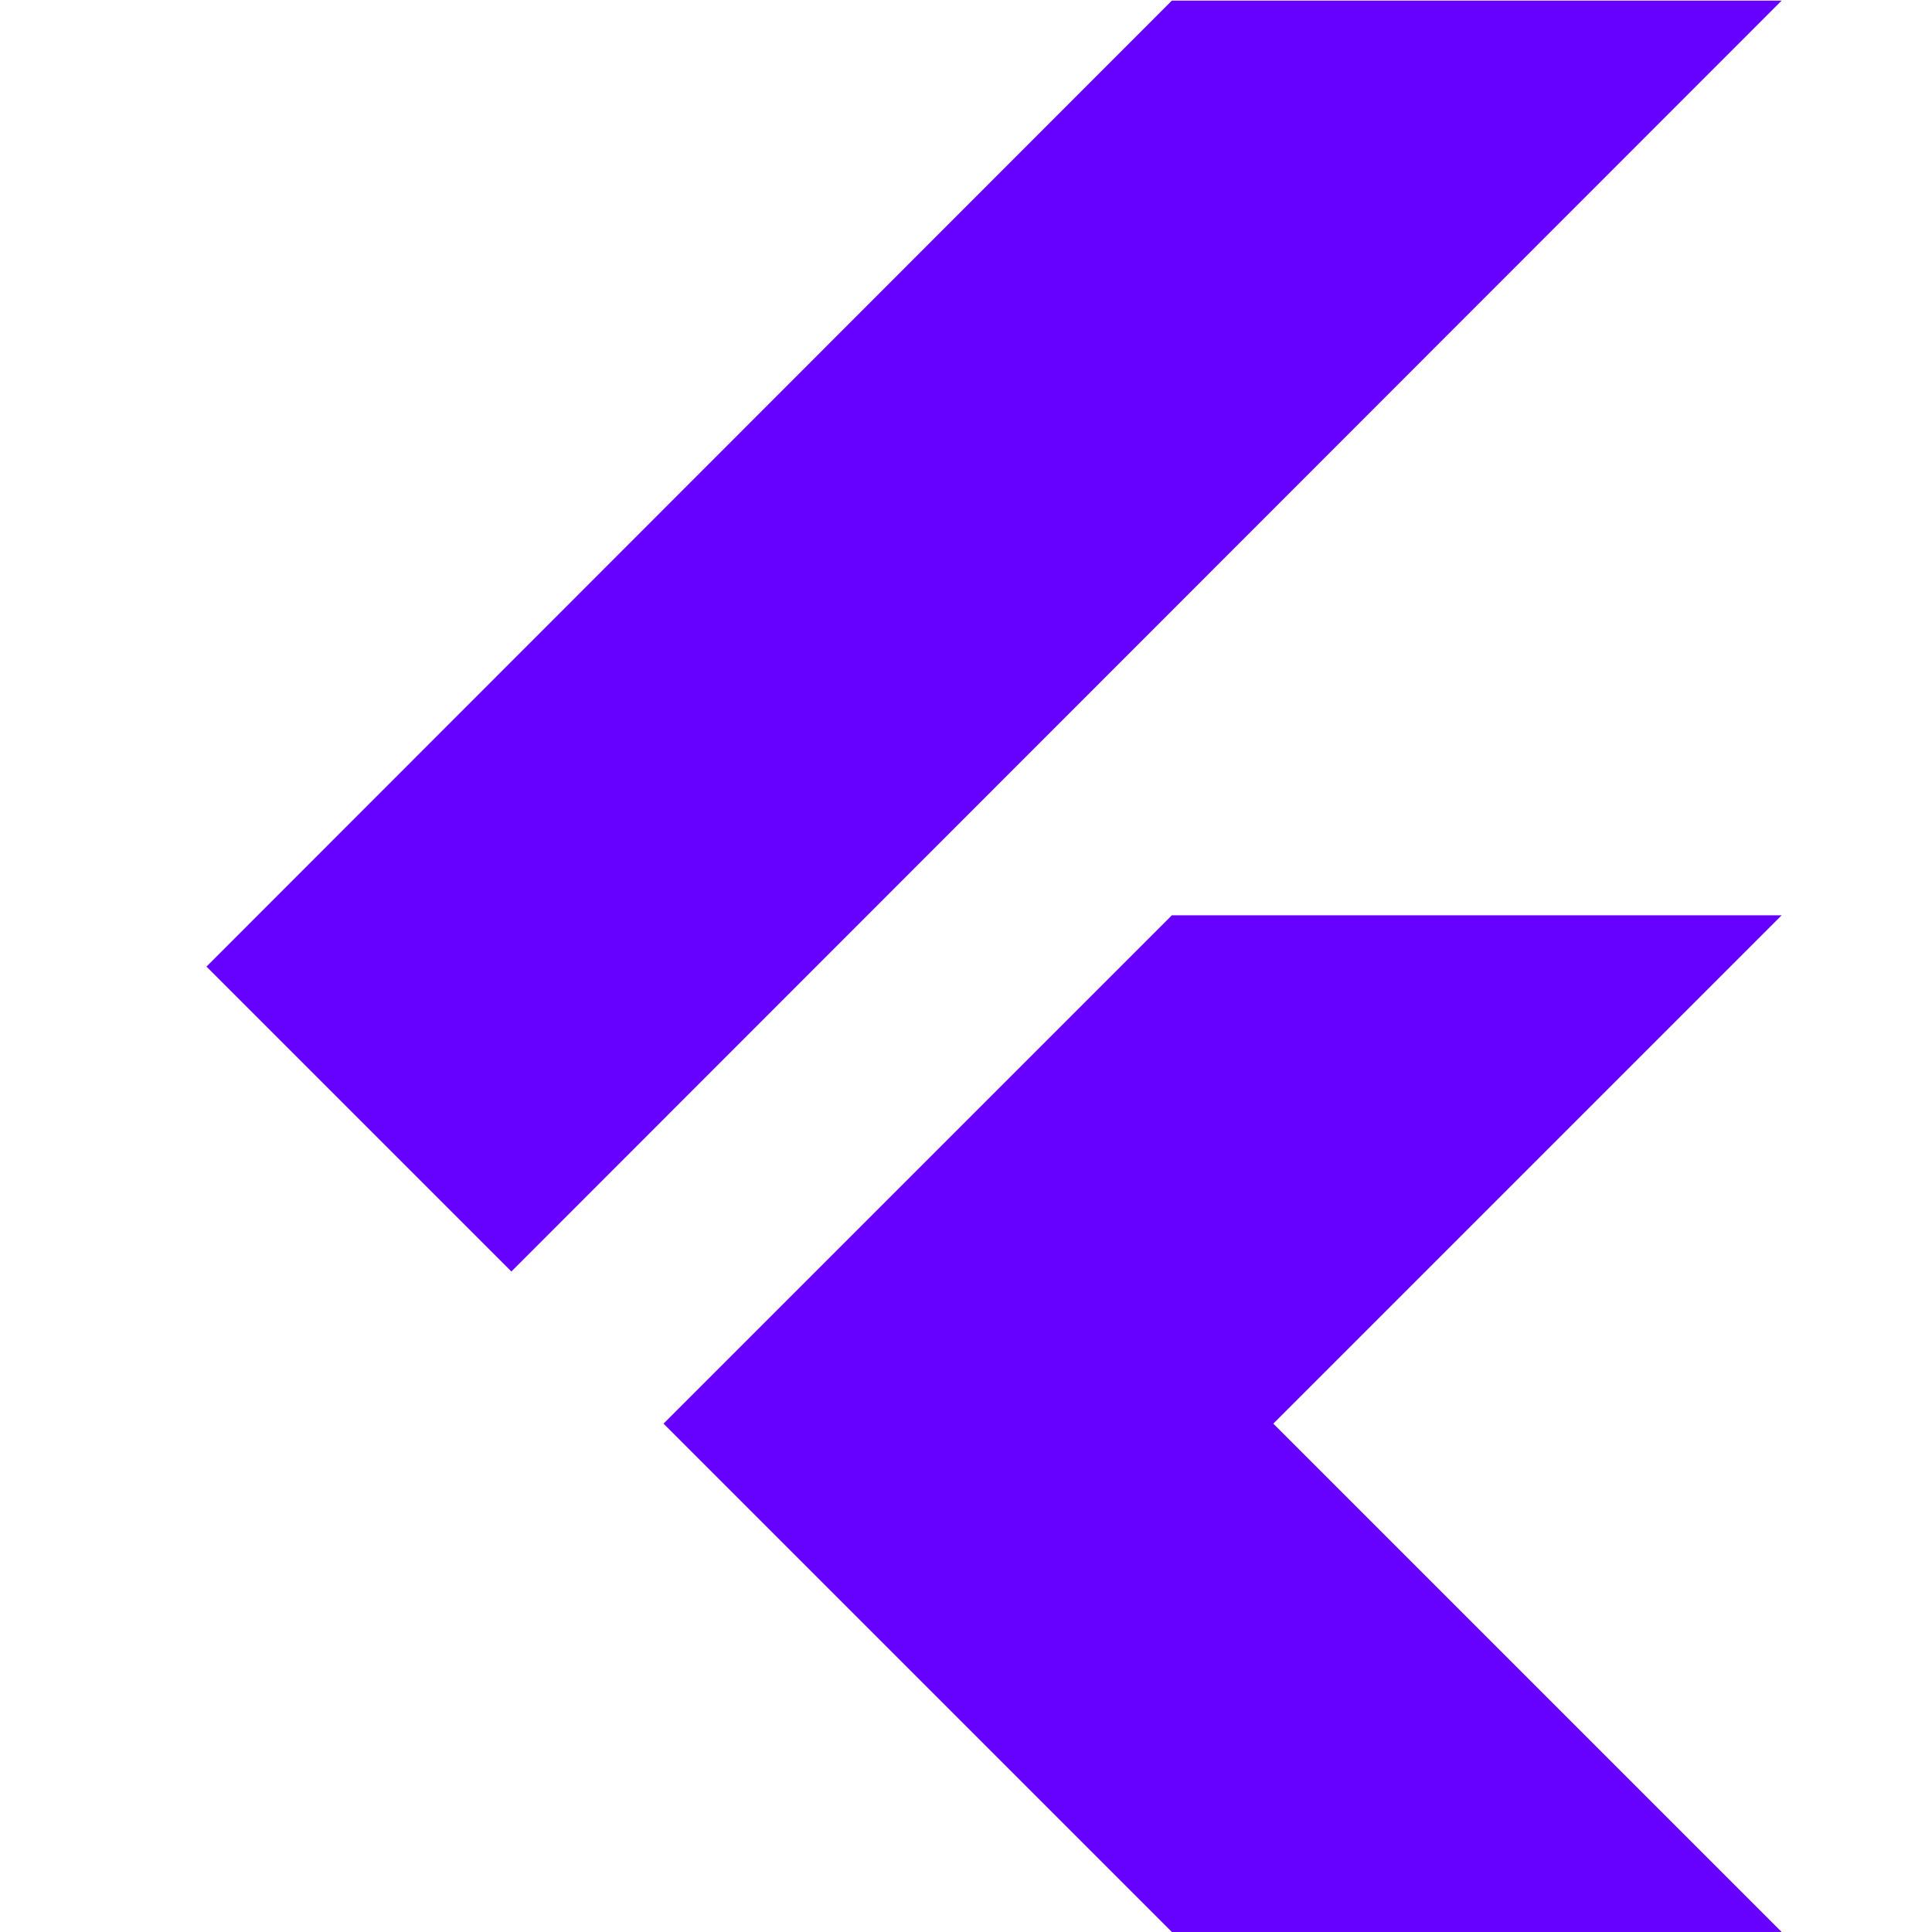 <?xml version="1.0" encoding="UTF-8"?>
<svg data-name="Layer 1" version="1.1" viewBox="0 0 32 32" xmlns="http://www.w3.org/2000/svg">
<polygon points="3.42 16.01 8.47 21.06 29.51 0.01 19.41 0.01" fill="#60f"/>
<polygon points="29.51 15.16 19.41 15.16 10.99 23.58 19.41 32 29.51 32 21.09 23.58" fill="#60f"/>
</svg>
